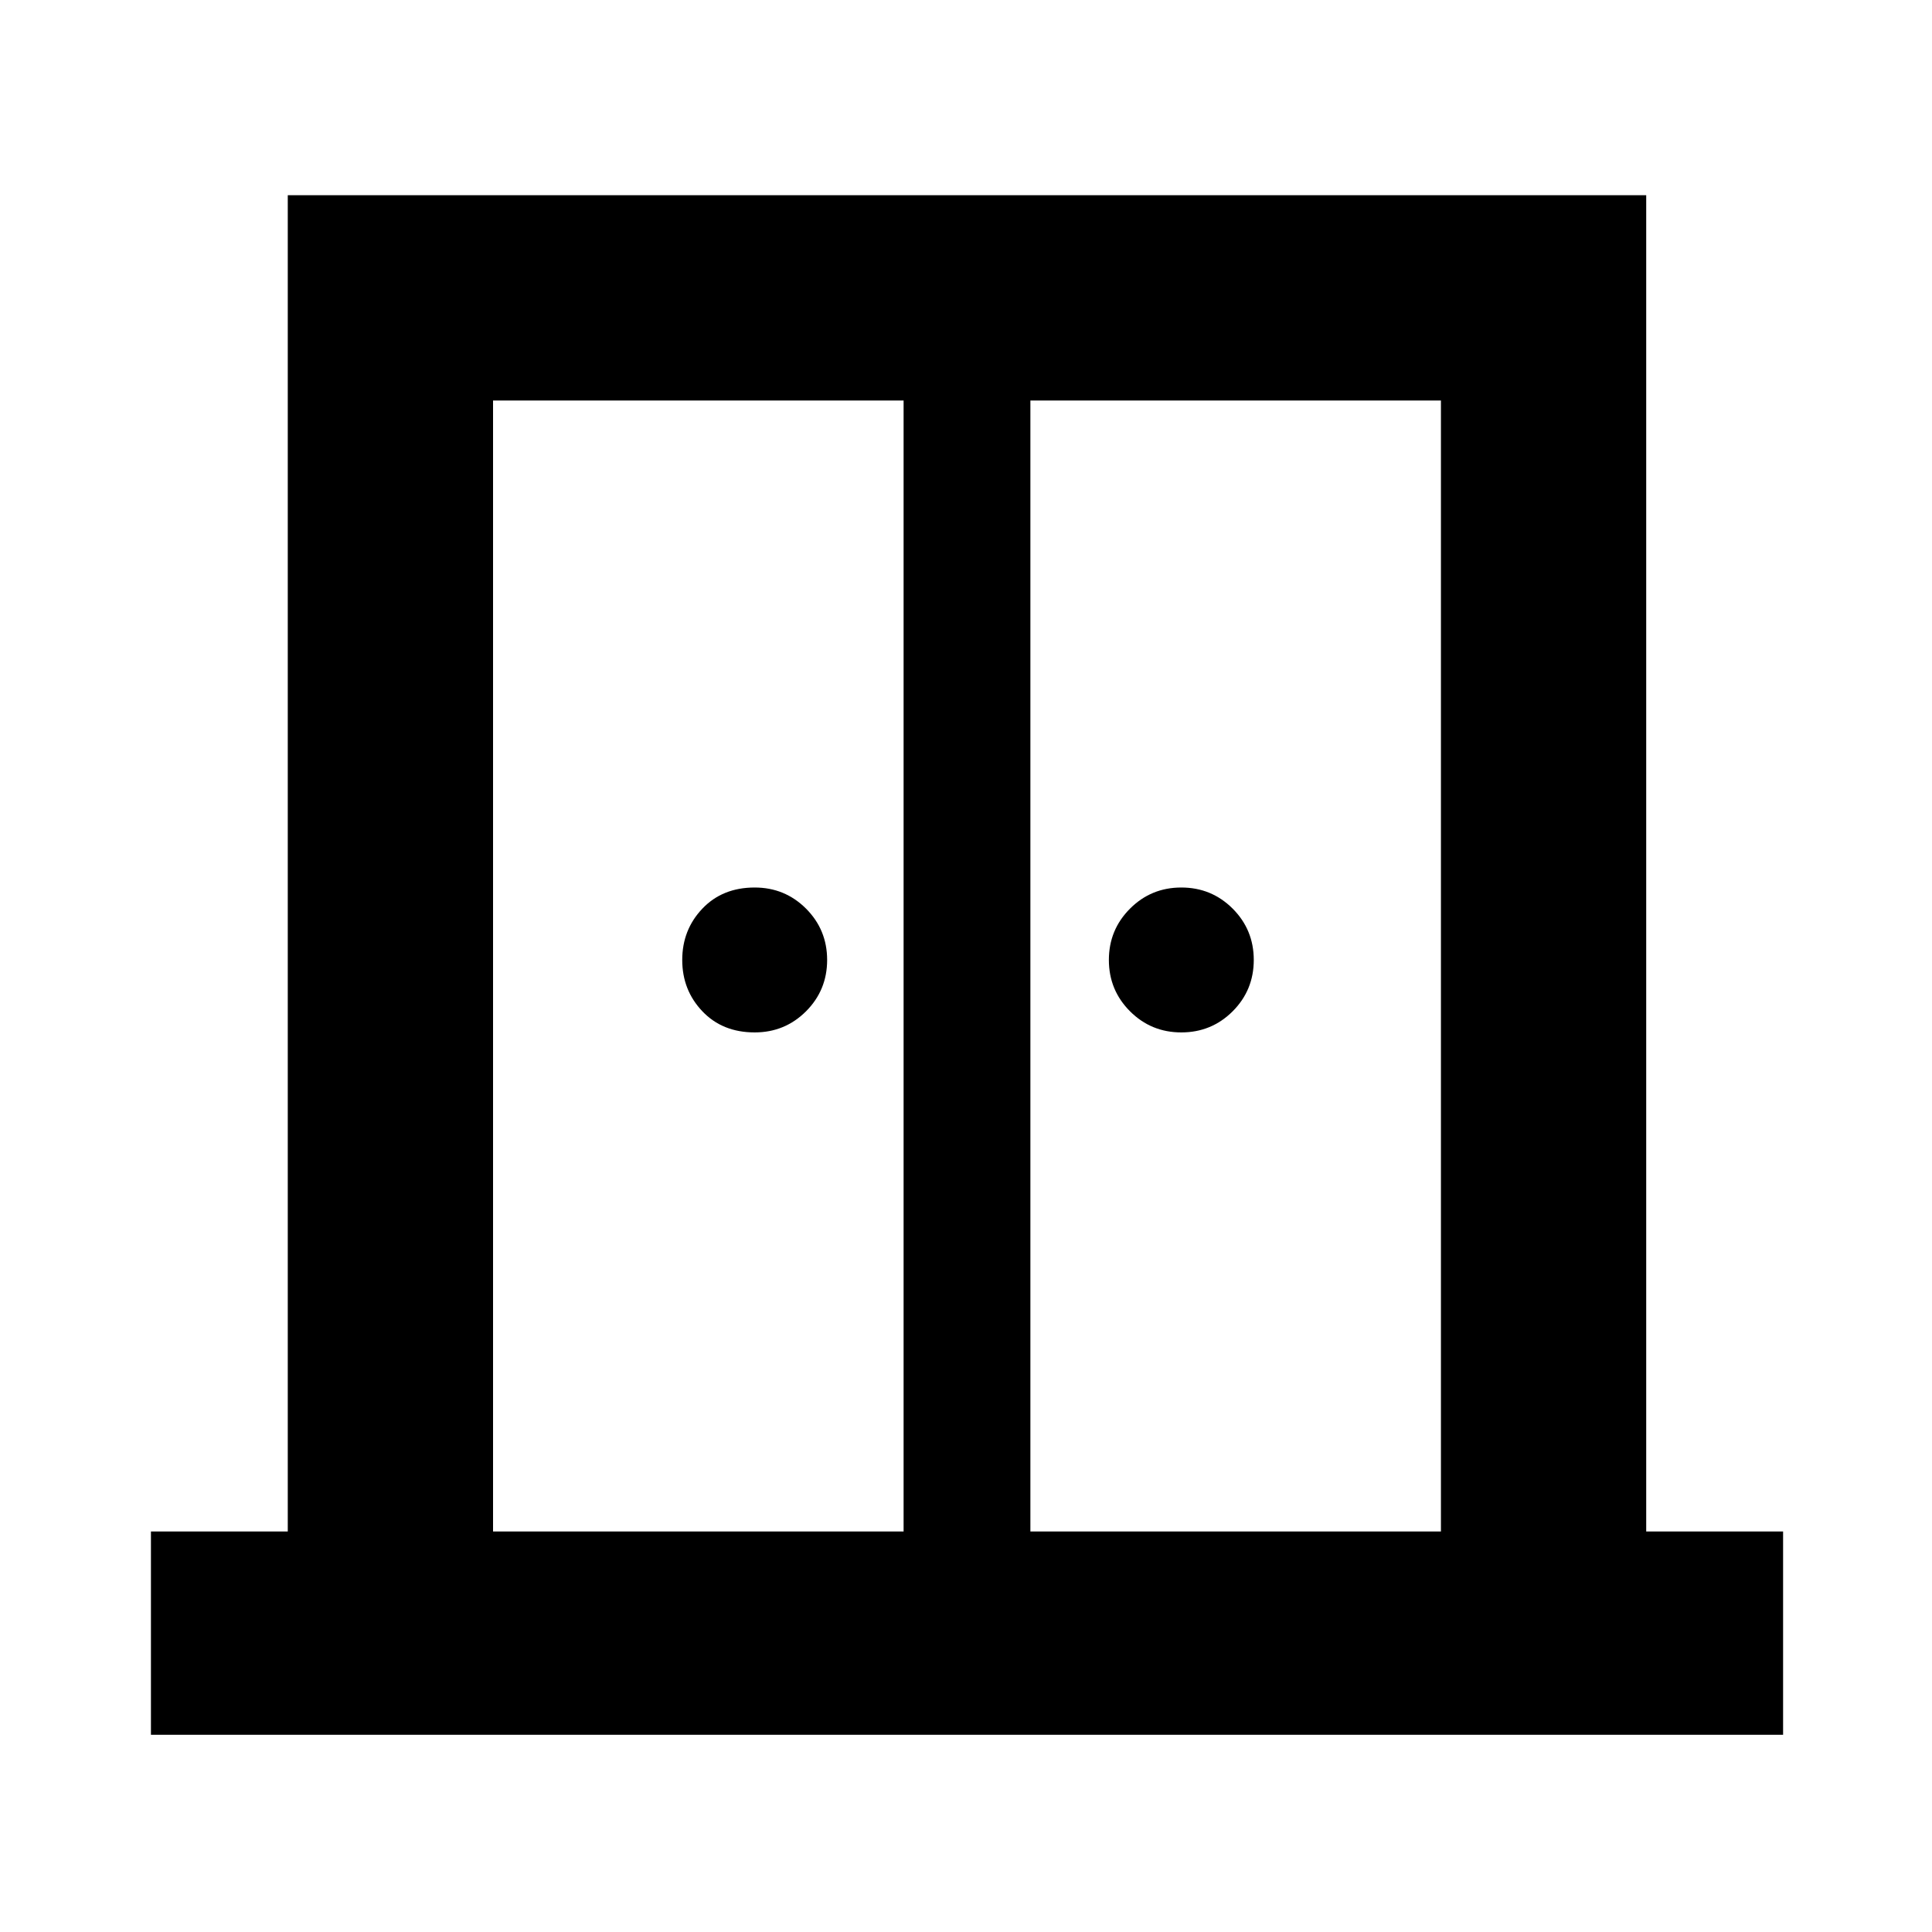 <svg xmlns="http://www.w3.org/2000/svg" height="40" width="40"><path d="M15.625 21.375Q14.958 21.375 14.542 20.938Q14.125 20.5 14.125 19.875Q14.125 19.25 14.542 18.812Q14.958 18.375 15.625 18.375Q16.25 18.375 16.688 18.812Q17.125 19.25 17.125 19.875Q17.125 20.5 16.688 20.938Q16.25 21.375 15.625 21.375ZM24.458 21.375Q23.833 21.375 23.396 20.938Q22.958 20.5 22.958 19.875Q22.958 19.25 23.396 18.812Q23.833 18.375 24.458 18.375Q25.083 18.375 25.521 18.812Q25.958 19.25 25.958 19.875Q25.958 20.5 25.521 20.938Q25.083 21.375 24.458 21.375ZM3.125 35.917V31.708H5.958V4.042H34.083V31.708H36.917V35.917ZM10.208 31.708H18.708V8.292H10.208ZM21.333 31.708H29.833V8.292H21.333ZM20.042 17.833Z"/></svg>